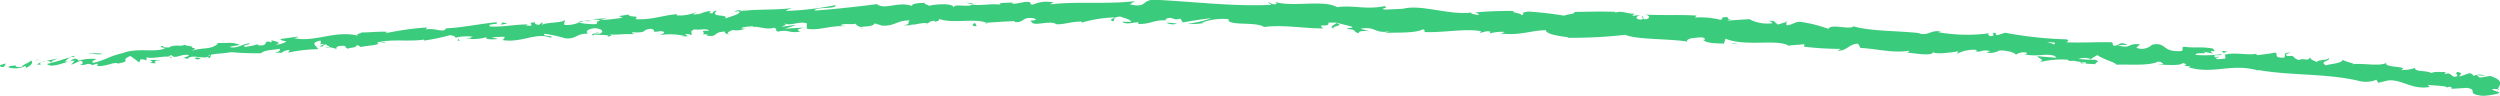 <svg xmlns="http://www.w3.org/2000/svg" width="261.22" height="10.05" viewBox="0 0 261.22 10.05">
  <title>icon-green-line</title>
  <g id="Layer_2" data-name="Layer 2">
    <g id="_1200" data-name="1200">
      <g id="Form">
        <g id="Bullets">
          <g>
            <path d="M.05,6.78c-.13.1,0,.28.35.21l.23-.36Z" style="fill: #3bcb7c"/>
            <path d="M2.66,7.13c.43-.2.91-.53.59-.81-.4.36-.53.24-1,.66-.37.08-.67,0-.62-.17-.12.1-.6,0-.78.21a2.3,2.3,0,0,0,1.77-.12C2.81,7,2.69,7.07,2.66,7.13Z" style="fill: #3bcb7c"/>
            <path d="M39.64,4.43l-.24,0A1,1,0,0,0,39.64,4.43Z" style="fill: #3bcb7c"/>
            <path d="M62.57,3.35c-.17,0-.25.05-.25.08C62.48,3.4,62.61,3.37,62.57,3.35Z" style="fill: #3bcb7c"/>
            <path d="M66.5,3.53h-.23A.35.35,0,0,0,66.5,3.53Z" style="fill: #3bcb7c"/>
            <path d="M39.64,4.43l.62.06C40.29,4.38,39.94,4.43,39.64,4.43Z" style="fill: #3bcb7c"/>
            <path d="M7.67,5.84A1.26,1.26,0,0,0,7.34,6l.31-.07Z" style="fill: #3bcb7c"/>
            <path d="M29.56,5.42h-.19a1,1,0,0,0-.14.15Z" style="fill: #3bcb7c"/>
            <path d="M21.82,6.07c.18,0,.21-.29.27-.42a.59.59,0,0,1-.36.23A.32.32,0,0,0,21.82,6.07Z" style="fill: #3bcb7c"/>
            <path d="M9.52,6.8l-.21.06Z" style="fill: #3bcb7c"/>
            <path d="M35.11,5.08a.2.2,0,0,0,.08.1S35.15,5.11,35.11,5.08Z" style="fill: #3bcb7c"/>
            <path d="M252.3,7s0,0,0,0S252.36,7,252.3,7Z" style="fill: #3bcb7c"/>
            <path d="M261.12,9.32H261a.66.66,0,0,0,0,.15Z" style="fill: #3bcb7c"/>
            <path d="M73.68,3.62h0C73.46,3.65,73.57,3.64,73.68,3.62Z" style="fill: #3bcb7c"/>
            <path d="M139.51,3c-.74-.27,1.22-.29.1-.6C139.71,2.51,138.58,2.81,139.51,3Z" style="fill: #3bcb7c"/>
            <path d="M7.87,5.85l.32,0A1.58,1.58,0,0,0,7.87,5.85Z" style="fill: #3bcb7c"/>
            <path d="M139.61,2.4h0l-.12,0Z" style="fill: #3bcb7c"/>
            <path d="M90.19,3A.46.46,0,0,0,90,2.9S90.07,3,90.19,3Z" style="fill: #3bcb7c"/>
            <path d="M77.87,2.94l.31,0A1.74,1.74,0,0,0,77.87,2.94Z" style="fill: #3bcb7c"/>
            <path d="M96.58,2.52a1.08,1.08,0,0,0,.45,0L97,2.5A.55.55,0,0,1,96.58,2.52Z" style="fill: #3bcb7c"/>
            <path d="M103.23,2.47l-.12-.06-.21,0Z" style="fill: #3bcb7c"/>
            <path d="M232.11,5.32a1,1,0,0,1,.29.28C232.31,5.39,233.29,5.4,232.11,5.32Z" style="fill: #3bcb7c"/>
            <path d="M7.69,6a.24.24,0,0,1,.18-.14l-.22,0S7.64,6,7.69,6Z" style="fill: #3bcb7c"/>
            <path d="M96.82.3l1.06,0C97.58.31,97.2.29,96.82.3Z" style="fill: #3bcb7c"/>
            <path d="M184.4,2.25l.24,0A.48.48,0,0,0,184.4,2.25Z" style="fill: #3bcb7c"/>
            <path d="M101,.27a2.05,2.05,0,0,0,.6.19.41.41,0,0,0,.12-.07Z" style="fill: #3bcb7c"/>
            <path d="M232.4,5.6h0Z" style="fill: #3bcb7c"/>
            <path d="M239.4,5.52c-1-.1-.5.32-.74.51-1.21,0-.53-.32-.92-.54a18.39,18.39,0,0,1-1.92.27c0-.06-.14-.09,0-.16-.82.23-2.35-.18-3.31.11a.27.27,0,0,1-.11-.1.6.6,0,0,1,.1.52c-.45,0-.86.16-1-.09.28,0,.31-.07.44-.13l-.48.07c-.4-.38.65-.07.68-.32a13.31,13.31,0,0,1-2.72.08c-.12-.35,1.66,0,.74-.36l1.08.22c-.79-.6.66.09-.06-.54-1.43-.22-1.62,0-3-.18-.34.16.08.29-.25.45-2.06.17-1.54-1-3.07-.65a1.55,1.55,0,0,1-1.64.31l.39-.36c-1.39-.14-.84.49-2.28.13.27-.13,1.1,0,.9-.11-.92-.37-.68.17-1.41.12l-.13-.35c-1.49-.05-3.14.07-4.78,0,.1-.09.39-.18,0-.31a40,40,0,0,1-6.4-.69l-.78.25c-.18,0-.32-.15-.12-.2-.77-.16-.05.18-.43.28s-.57-.2-.29-.28a17.16,17.16,0,0,1-5.38-.11l.29-.07c-1.12-.19-1.31.52-2.34.18l.2,0c-2.44-.27-5.16-.19-7-.72-.38.4-2.41-.31-2.6.27a14.58,14.58,0,0,0-2.94-.74c-.52-.05-.8.33-1.46.36V2.29l-.9.28-.45-.39-.61,0c.24,0,.51.16.47.25A4.06,4.06,0,0,1,182.78,2l-2.27.15c.06-.12.44-.14.74-.21-1.22.25-.2-.34-1.32-.1.14.08-.09.18-.12.24a8.81,8.81,0,0,0-2.72-.25l.19-.2c-1.67-.12-3.53,0-5.41-.11.67.12.5.49-.05.5l-.21-.33c-.36.19.57.15-.17.36-.7-.06-.46-.39,0-.48l-.86.08c0-.1.16-.14.21-.26-.36.19-1.46-.38-2-.05l0-.1c-1.88-.07-2.73,0-4.26,0,0,.28-.64.19-1.1.4a35.46,35.46,0,0,0-3.71-.43c-1,.1-.29.23-.72.38-.06-.26-1.41-.29-.71-.44a38.43,38.43,0,0,0-4.14.15c.22.11.47.16.34.25-.37,0-.85-.13-.79-.25l.1,0c-2.32.33-5.31-.88-7.16-.39l.1,0L144.77,1c-.88-.07.53-.18-.11-.35-2.06.38-3.25-.14-4.95.1-1.3-.8-4.65,0-6.41-.53l.1.18c-.46.17-.55-.11-.89-.15,0,.14.49.16.21.26-3.88.18-8-.34-12-.53-1.45-.06-.83.91-2.66.47l.52-.33c-2.93.35-6,0-8.86.34.17-.08.18-.18.46-.18a3.5,3.5,0,0,0-2.25.2c-.45,0-.1-.18-.38-.27C107,.1,106,.55,105.72.32c-.06,0,.17-.08.28-.1-.4.12-1.85,0-1.47.26-1.08-.12-2.06.14-2.92,0-.56.31-1.85-.14-2,.3C99.67.31,97.71.41,97,.63c.23-.14-.59-.14-.33-.33-.78,0-1.49.1-1.35.33-1.44-.54-2.87.46-3.69-.2-2.3.3-4.44.52-6.51.68.06-.45,2.29-.1,2.19-.58a29.56,29.56,0,0,1-5,.6c-.51,0,.28-.2.45-.28-2,.24-3.81.06-5.55.35,0,0,.19-.09.37-.13-.34,0-.8,0-.76.16l.33-.06c.56.28-1.35.66-1.41.82.57-.6-1.73-.1-.83-.87-.23,0-.51.15-.45.28-.34,0-.45-.11-.11-.27-1.23.14-.79.35-1.91.38,0-.1.23-.14.34-.26a4.47,4.47,0,0,1-2.07.36c.05-.06-.06-.14.22-.14-1.62.08-2.75.64-4.54.53.51-.46-.61-.11-.72-.48l-1,.16.39.16a16.45,16.45,0,0,1-2.3.25l.62-.18L61.87,2l.9.1c-.84.23.11.47-1,.42a7.42,7.42,0,0,1-1.29-.16h0A3.14,3.14,0,0,1,59,2.6c-.17-.11.11-.42,0-.49-.39.33-2,.18-2.46.54.17-.09.17-.28.11-.32l-.33.27c-.39-.06-.45-.1-.4-.26-1.17,0,.4.46-1,.32.11,0,.05-.06.28-.11-1.4,0-2.68.29-4,.22-.4-.36,1.11-.15.66-.44-1.84.16-3.8.62-5.59.64l.33,0c-.22.55-1.34-.17-2.23.15.22-.05.27-.31.22-.25a30.24,30.24,0,0,0-4.33.61l.22-.15c-.73-.07-1.9.07-2.68.06-.22.15-.67.16-.38.34-2.45-.6-4.54.74-6.72.25.25,0,.6-.16.39-.15l-1.8.25c.16.22.25.12.64.27a2.76,2.76,0,0,1-1.17.33c.8-.21,0-.37-.4-.47.06.07,0,.15,0,.22-1-.34-.12.47-1.44.29L27,4.61a7.1,7.1,0,0,1-1.44.29c-.24-.25.5-.16.52-.38-.73.07-1.4.61-2.09.39.3-.1.75-.13,1.06-.23a2.88,2.88,0,0,0-1.37-.19h.05c-.42,0-.83,0-1.25,0l.32.05c-.85.78-1.85.31-3,.89,1.16-.55.18-.27.24-.58-.32-.05-.81-.1-.68-.2-.56.3-1-.1-1.78.34,0-.09-.62.05-.52-.2-.75.15.19.15.14.28-1.14.45-2.78-.13-4.42.49-1.43.33-1.66.68-3,1-.47-.11.34-.39.34-.39a5.17,5.17,0,0,0-2,.19c.13-.1,0-.16-.24-.24-.55.08-.33.39-1.08.32A1.84,1.84,0,0,1,7.34,6c-.64.15-1.27.4-1.93.55-.2-.15.38-.3.61-.43-.75.15-1.95.35-2.15.64l.5,0c-.27,0-.17-.22,0-.28.63-.27.95,0,1,.09l-.47.11c.55.52,1.92-.28,2.89-.35l-.36.45,1-.44c.22.09.39.3-.08.41.71.14.6-.21,1.22,0,.07,0,0,.05,0,.07l.66-.19c-.12.1.14.28-.28.26,1.24.12,1.93-.5,2.42-.24l-.1,0c1.67-.31.13-.32,1.36-.8l.92.67.14-.32c.18,0,.52,0,.47.11C15.74,6,15,6.2,15.35,6c.86.19,2.3-.36,2.53.11.28-.26-.82-.1.06-.35.3.5,1-.19,1.81,0-.21.29-.95.22-.16.39.42-.5,1.5,0,2.13-.2,0-.36,1.39-.31,2.46-.5a27.5,27.5,0,0,0,3.08.11l0,.06c.17-.38,1.21-.39,2-.52,0,.22-.14.32-.54.44l.71-.05a1.7,1.7,0,0,1,.84-.28l-.16.29a15.61,15.61,0,0,1,3.12-.36c0-.26-1-.64.25-.9.06.13.12.37-.21.45a1.47,1.47,0,0,1,.61-.1l-.5.27c.56.06.28-.21.72-.23,0,.2.34.12.29.28s-.39-.05-.56,0a3.33,3.33,0,0,1,1.33.21c-.05-.11,0-.27.35-.32.95-.08.34.21.9.28.22-.15.83-.05.83-.35.28,0,.34.12.45.19.48-.16,2.29-.2,1.72-.47h-.13l.08,0h0c1.59-.41,3.35-.07,4.94-.31v.1A21.56,21.56,0,0,0,47,3.68c.28,0,.68.15.56.27a4.79,4.79,0,0,1,1.86-.11c-.72.21.26.14-.74.16a4.54,4.54,0,0,0,2.18-.13c-.33.27.73.28,1.18.19l-.67-.15a11.1,11.1,0,0,1,1.4-.06l-.23.34c2,.31,3.46-.85,5-.25.5-.26-1.06-.11-.62-.41A14.2,14.2,0,0,1,59.05,4c1.23.13,1.12-.54,2.4-.47-.17-.11-.34-.42.61-.58.9,0,1.12.45.56.57-.21,0-.32,0-.31-.05-.29.06-.66.13-.3.24l.11-.12c.45.1,1.68,0,1.4.24.67-.14.28-.21-.22-.25,1.15.12,1.79-.08,3,0-.19-.06-.37-.19-.18-.2,1.73.06.75-.26,1.92-.37.67.15-.22.44,1,.24.72.09.16.31-.12.42a6.86,6.86,0,0,1,2.63.09l-.56.11a5,5,0,0,1,.9-.08l-.33-.23c.33,0,.62,0,.61.13.34-.16-.28-.39.4-.62.45.11,1.35-.16,1.51.15-1.4-.07.16.31-1,.39a3,3,0,0,1,.84,0c.05,0,0,.07-.14.09,1.34.25.6-.37,2-.4-.17.18.33.33.56.28-.56,0-.28-.29.23-.44.89.11,1-.13,1.42-.12l-.53-.05c.17-.18.62-.17,1.23-.24.06.14-.56.11-.34.17.68-.33,1.56.28,2.51,0,.45.11.05.33.44.4,1.07-.26,1.17.21,2.29,0-.33-.23-.39-.17.4-.42L82,3l1.18-.38c-.56,0-1.18.18-1.51.15.56-.21.5-.15.23-.34.77.34,1.51-.25,2.4,0V3c1.34.23,2.35-.36,4.08-.26l-.56-.09c.23-.24,1.07-.06,1.62-.17,0,.2.3.26.54.38,0-.15,1.26,0,1.41-.42l.78.24c1.4.06,1.58-.59,2.92-.54-.4.22.21.35-.69.51.45,0,.85,0,.86-.1.26.12,1.24-.28,1.65-.09.19-.09.25-.3.75-.28.06,0,0,.1,0,.1s.79-.14.34-.35c1.39.61,3.85-.07,5.06.45,1-.07,2.15-.15,3-.17-.06.06,0,.1-.17.08,1.22.17.75-.57,2.14-.38.71.31-.74.18-.29.3.2.65,1.68-.1,2.62.27l-.23,0c.72.22,1.75-.26,2.92-.22,0,0-.06.06,0,.1a13.11,13.11,0,0,1,3.44-.54c-.35.25-.51.13-.3.39.5,0-.15-.42.86-.48.33.14,1.05.27,1.15.55h-.95c.49.36,1.23,0,1.73.07l-.06.16c1.46,0,1.48-.43,3-.39l-.16-.12c.86-.38.72.23,1.57-.06l.26.4c.56-.09,2-.36,3-.43a14.31,14.31,0,0,1-2.5.59,7.22,7.22,0,0,0,2.19-.2,1.86,1.86,0,0,1-.73.07A6.53,6.53,0,0,1,128.37,2c-.21.76,2.9.22,3.7.82,2-.26,3.91.14,6.2.15-.8-.62.67,0,.54-.61.54,0,.74,0,.79,0l1.61.41c.38.19-.51.12-.46.26,1.17.08.49.27,1.26.45-.15-.22.41-.3,1.08-.2L142.16,3c1.64-.28,1.4.55,3.06.27l-.53.18c.85-.09,3.12.08,4-.39.15.07.34.25,0,.28,2,.12,4.52-.41,6.08-.07l-.16.15c.38,0,.67-.26,1.13-.1,0,.06-.16.15,0,.16a4.37,4.37,0,0,1,1.51-.14l-.43.16c2,.24,3-.3,4.7-.35,0,.44,1.53.64,2.3.74l0,.06a50.7,50.7,0,0,0,6-.31c1.3.53,4.46.37,6.57.72-.32-.09.07-.34.45-.37s1.39-.24,1.29.16l-.18,0c.36.41,1.38.36,2.18.41l.16-.52c2.05.87,5.49,0,6.59.74.51-.11,1.13-.07,1.64-.18l0,.28a33.93,33.93,0,0,0,3.82.23l-.36.18c1,.07,1.27-.75,2.17-.72l.25.44c1.7.08,3.39.57,5.09.29,0,.06-.09.18-.36.18.8.06,3.07.48,2.82-.12,0,.38,1.75.15,2.68,0l-.16.27a3.88,3.88,0,0,1,1.91-.43c.25.05.21.24-.13.14.84.2.68-.22,1.71,0l-.4.15a1.9,1.9,0,0,0,1.31-.2c.56-.08,1.66.17,1.77.43a1.38,1.38,0,0,1,1.14-.21c.06.1-.13.15-.23.17,1.45.3,2.2-.17,3.19.18a.23.23,0,0,0,.16.18c-1.16-.09-2.1-.17-2-.19,0,.26.92.37.15.67a9,9,0,0,1,3-.28.42.42,0,0,1,.12.1l-.1,0a1.61,1.61,0,0,0,.58,0,5.27,5.27,0,0,0,.75.13c.09.22,1.07.19,1.54.24,0-.28.59-.19,0-.47.07,0-.09,0-.4,0h-.2l0,0-1.17-.07a1.83,1.83,0,0,1,1.29,0c.25-.16.53-.33.69-.41.61.44,1.84.74,2,1,1.44-.05,3.38.14,4.33-.32.41,0,.46.19.6.28a3.2,3.2,0,0,0-.65.07c.82-.07,2.42.14,2.64-.21,1,.25-.6.29.81.35l-.2.1c2.73.81,4.59-.57,7.6.44-.21-.06-.31-.09-.35-.16,3.48.62,7.25.33,10.66,1.17a2.9,2.9,0,0,0,1.72-.15l.18.32,1.06-.25c1.48-.11,2.44,1,4.33.69l-.22-.23c.66.1,2.11.09,2,.31a.45.45,0,0,1,.49-.05v.16l1.65-.1c1.24.25-.26.6,1.57.83.69,0,2-.24,1.74-.37s-.69-.18-.69-.34H261c.17-.45.71-.87-.8-1.36l-1.1.17-.32-.26.9.08a1.44,1.44,0,0,0-1.21,0,.71.71,0,0,0-.42-.29L257,8c-.11-.19.51-.31-.19-.48-.51.15.43.46-.4.5-.49-.26-.32-.42-.94-.3-.07-.13.06-.19.31-.22-.55.08-1.42-.08-1.72.14-.51-.31-1.81-.11-1.71-.54a4.42,4.42,0,0,1-1.47.22c.95-.44-1.83-.21-1.54-.75-.71.4-2.42,0-3.62.14a.48.48,0,0,1,.31-.06,5.77,5.77,0,0,1-1.26-.39c-.12.38-1.16.38-1.74.57-.78-.45.53-.41.31-.8,0,.32-1.44.19-1.19.48-.6-.29-.52-.16-.82-.51-.15.48-.59,0-1.13.28-.88-.32-.19-.48-1.19-.42C238.51,5.61,239.4,5.52,239.4,5.52Zm-23.56-1h0l.49,0Zm-2-.14.86.07c.06.1,0,.2-.22.18C214.62,4.57,214.16,4.48,213.87,4.38Zm4,2.25c-.31,0-.42,0-.45-.11H218l0,0A.36.36,0,0,1,217.9,6.62Z" style="fill: #3bcb7c"/>
            <path d="M218.49,6.3h.13l-.18-.08-.12.08Z" style="fill: #3bcb7c"/>
            <path d="M39.35,4.4h0l-.09,0Z" style="fill: #3bcb7c"/>
            <polygon points="186.61 2.22 186.6 2.29 186.78 2.24 186.61 2.22" style="fill: #3bcb7c"/>
            <path d="M28.41,4.22a.28.28,0,0,0-.15-.06A.36.36,0,0,0,28.41,4.22Z" style="fill: #3bcb7c"/>
            <path d="M23.71,4.49l-.67,0Z" style="fill: #3bcb7c"/>
            <path d="M20.09,4.71a.3.3,0,0,0-.06.13h0Z" style="fill: #3bcb7c"/>
            <path d="M77.57,1.07l.14,0C78,1,77.81,1,77.57,1.07Z" style="fill: #3bcb7c"/>
            <path d="M60.47,2.38A5.16,5.16,0,0,1,61,2.22C60.71,2.21,60.47,2.22,60.47,2.38Z" style="fill: #3bcb7c"/>
            <polygon points="96.7 0.29 96.7 0.3 96.82 0.3 96.7 0.29" style="fill: #3bcb7c"/>
            <path d="M61.81,2.19a2.24,2.24,0,0,0-.8,0A3.45,3.45,0,0,0,61.81,2.19Z" style="fill: #3bcb7c"/>
            <path d="M4.45,6.13H4.27a0,0,0,0,1,0,0Z" style="fill: #3bcb7c"/>
            <path d="M4.26,6.18l-.19.05C4.16,6.22,4.23,6.21,4.26,6.18Z" style="fill: #3bcb7c"/>
            <path d="M3.67,6.34l.4-.11A.66.66,0,0,0,3.67,6.34Z" style="fill: #3bcb7c"/>
            <path d="M9.24,5.78l0-.11A.14.14,0,0,0,9.24,5.78Z" style="fill: #3bcb7c"/>
            <path d="M10.68,5.61a6.09,6.09,0,0,0-1.37,0l0,.08C9.49,5.5,10.37,5.81,10.68,5.61Z" style="fill: #3bcb7c"/>
            <path d="M16.85,6.27l-1.22,0c.22.09.51.2,0,.29C17.16,6.76,15.26,6.38,16.85,6.27Z" style="fill: #3bcb7c"/>
            <path d="M20.63,6c-.65.11,0,.16,0,.22C21,6.13,21.13,6.1,20.63,6Z" style="fill: #3bcb7c"/>
            <path d="M47.88,4l-.05.26C48.33,4.24,47.83,4.2,47.88,4Z" style="fill: #3bcb7c"/>
            <polygon points="53.02 2.47 52.52 2.34 52.3 2.58 53.02 2.47" style="fill: #3bcb7c"/>
            <polygon points="56.2 4.15 55.98 4.19 56.82 4.06 56.2 4.15" style="fill: #3bcb7c"/>
            <path d="M102.05,2.72l-.16-.31C101.55,2.47,101.49,2.82,102.05,2.72Z" style="fill: #3bcb7c"/>
            <path d="M121.86,2.36a1.36,1.36,0,0,0,1.12.11A9.81,9.81,0,0,0,121.86,2.36Z" style="fill: #3bcb7c"/>
            <polygon points="181.23 4.48 180.83 4.56 181.58 4.51 181.23 4.48" style="fill: #3bcb7c"/>
          </g>
        </g>
      </g>
    </g>
  </g>
</svg>
